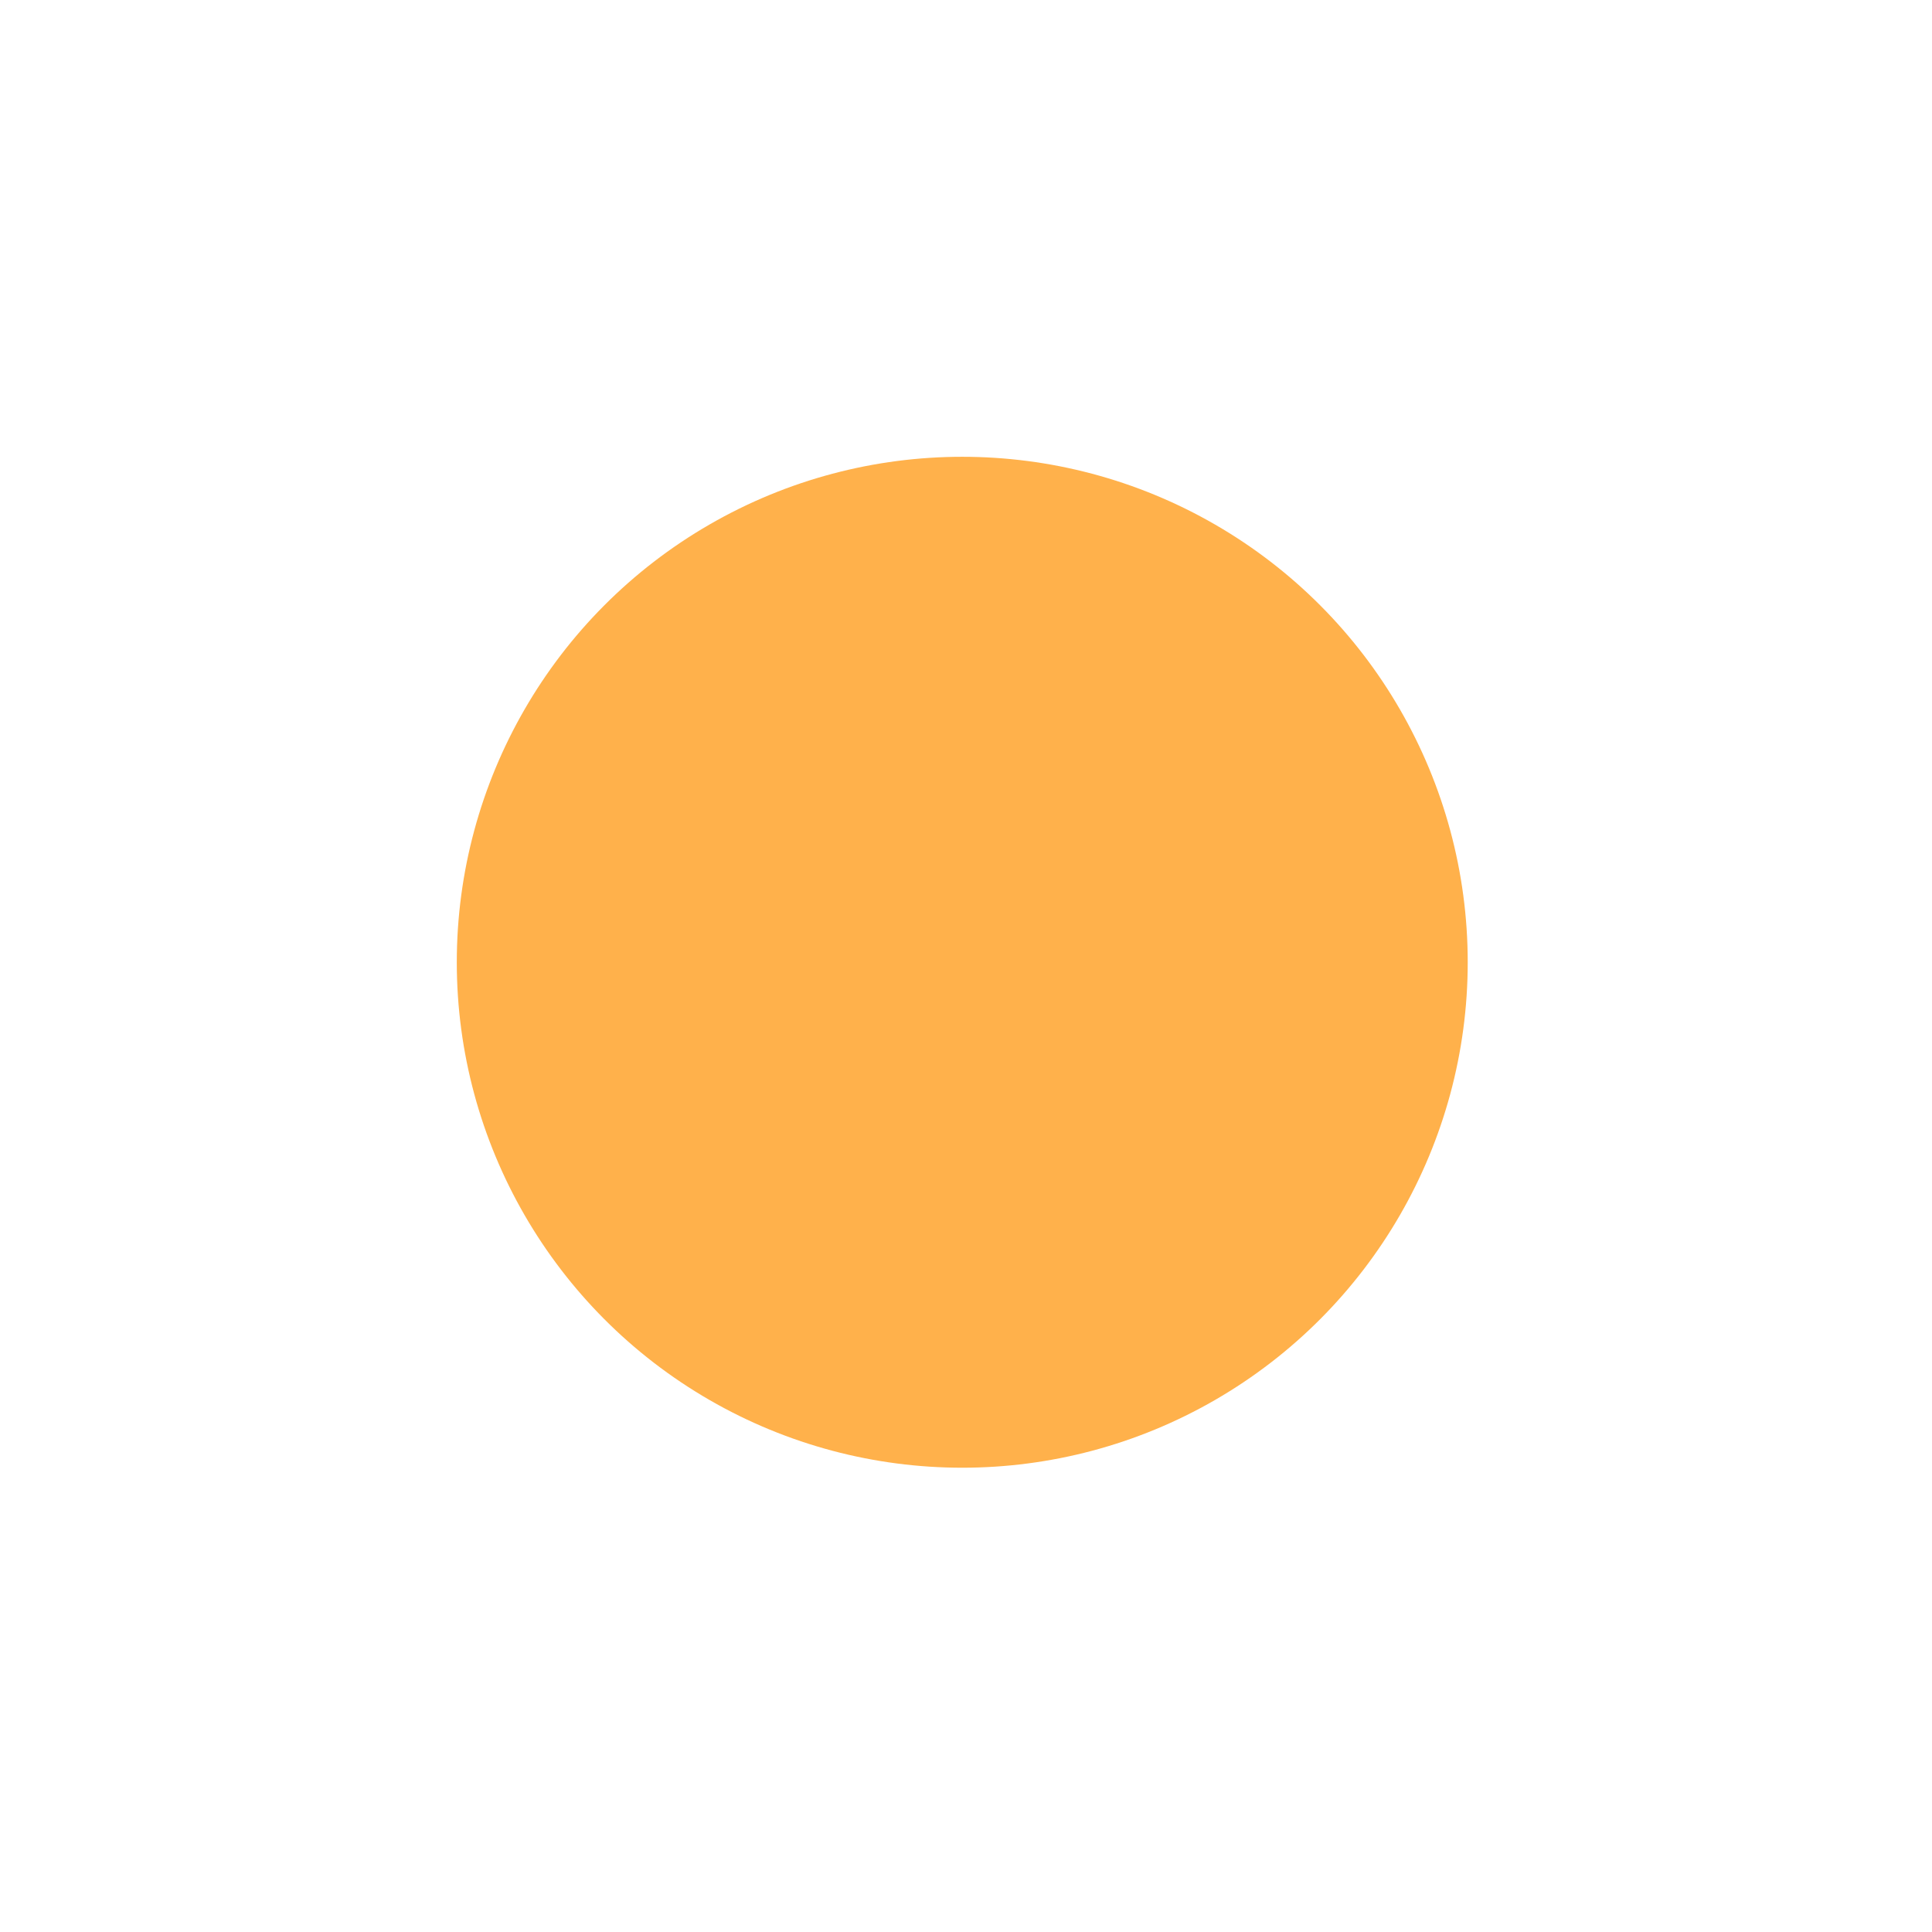 <svg xmlns="http://www.w3.org/2000/svg" xmlns:xlink="http://www.w3.org/1999/xlink" width="258" height="258" viewBox="0 0 258 258">
  <defs>
    <style>
      .cls-1 {
        fill: #ffb14b;
        filter: url(#filter);
      }
    </style>
    <filter id="filter" x="0" y="0" width="258" height="258" filterUnits="userSpaceOnUse">
      <feOffset result="offset" dy="10" in="SourceAlpha"/>
      <feGaussianBlur result="blur" stdDeviation="7.874"/>
      <feFlood result="flood" flood-color="#ffd7a3"/>
      <feComposite result="composite" operator="in" in2="blur"/>
      <feBlend result="blend" in="SourceGraphic"/>
    </filter>
  </defs>
  <circle id="Ellipse_1_copy" data-name="Ellipse 1 copy" class="cls-1" cx="128.5" cy="118.5" r="67.5"/>
</svg>
